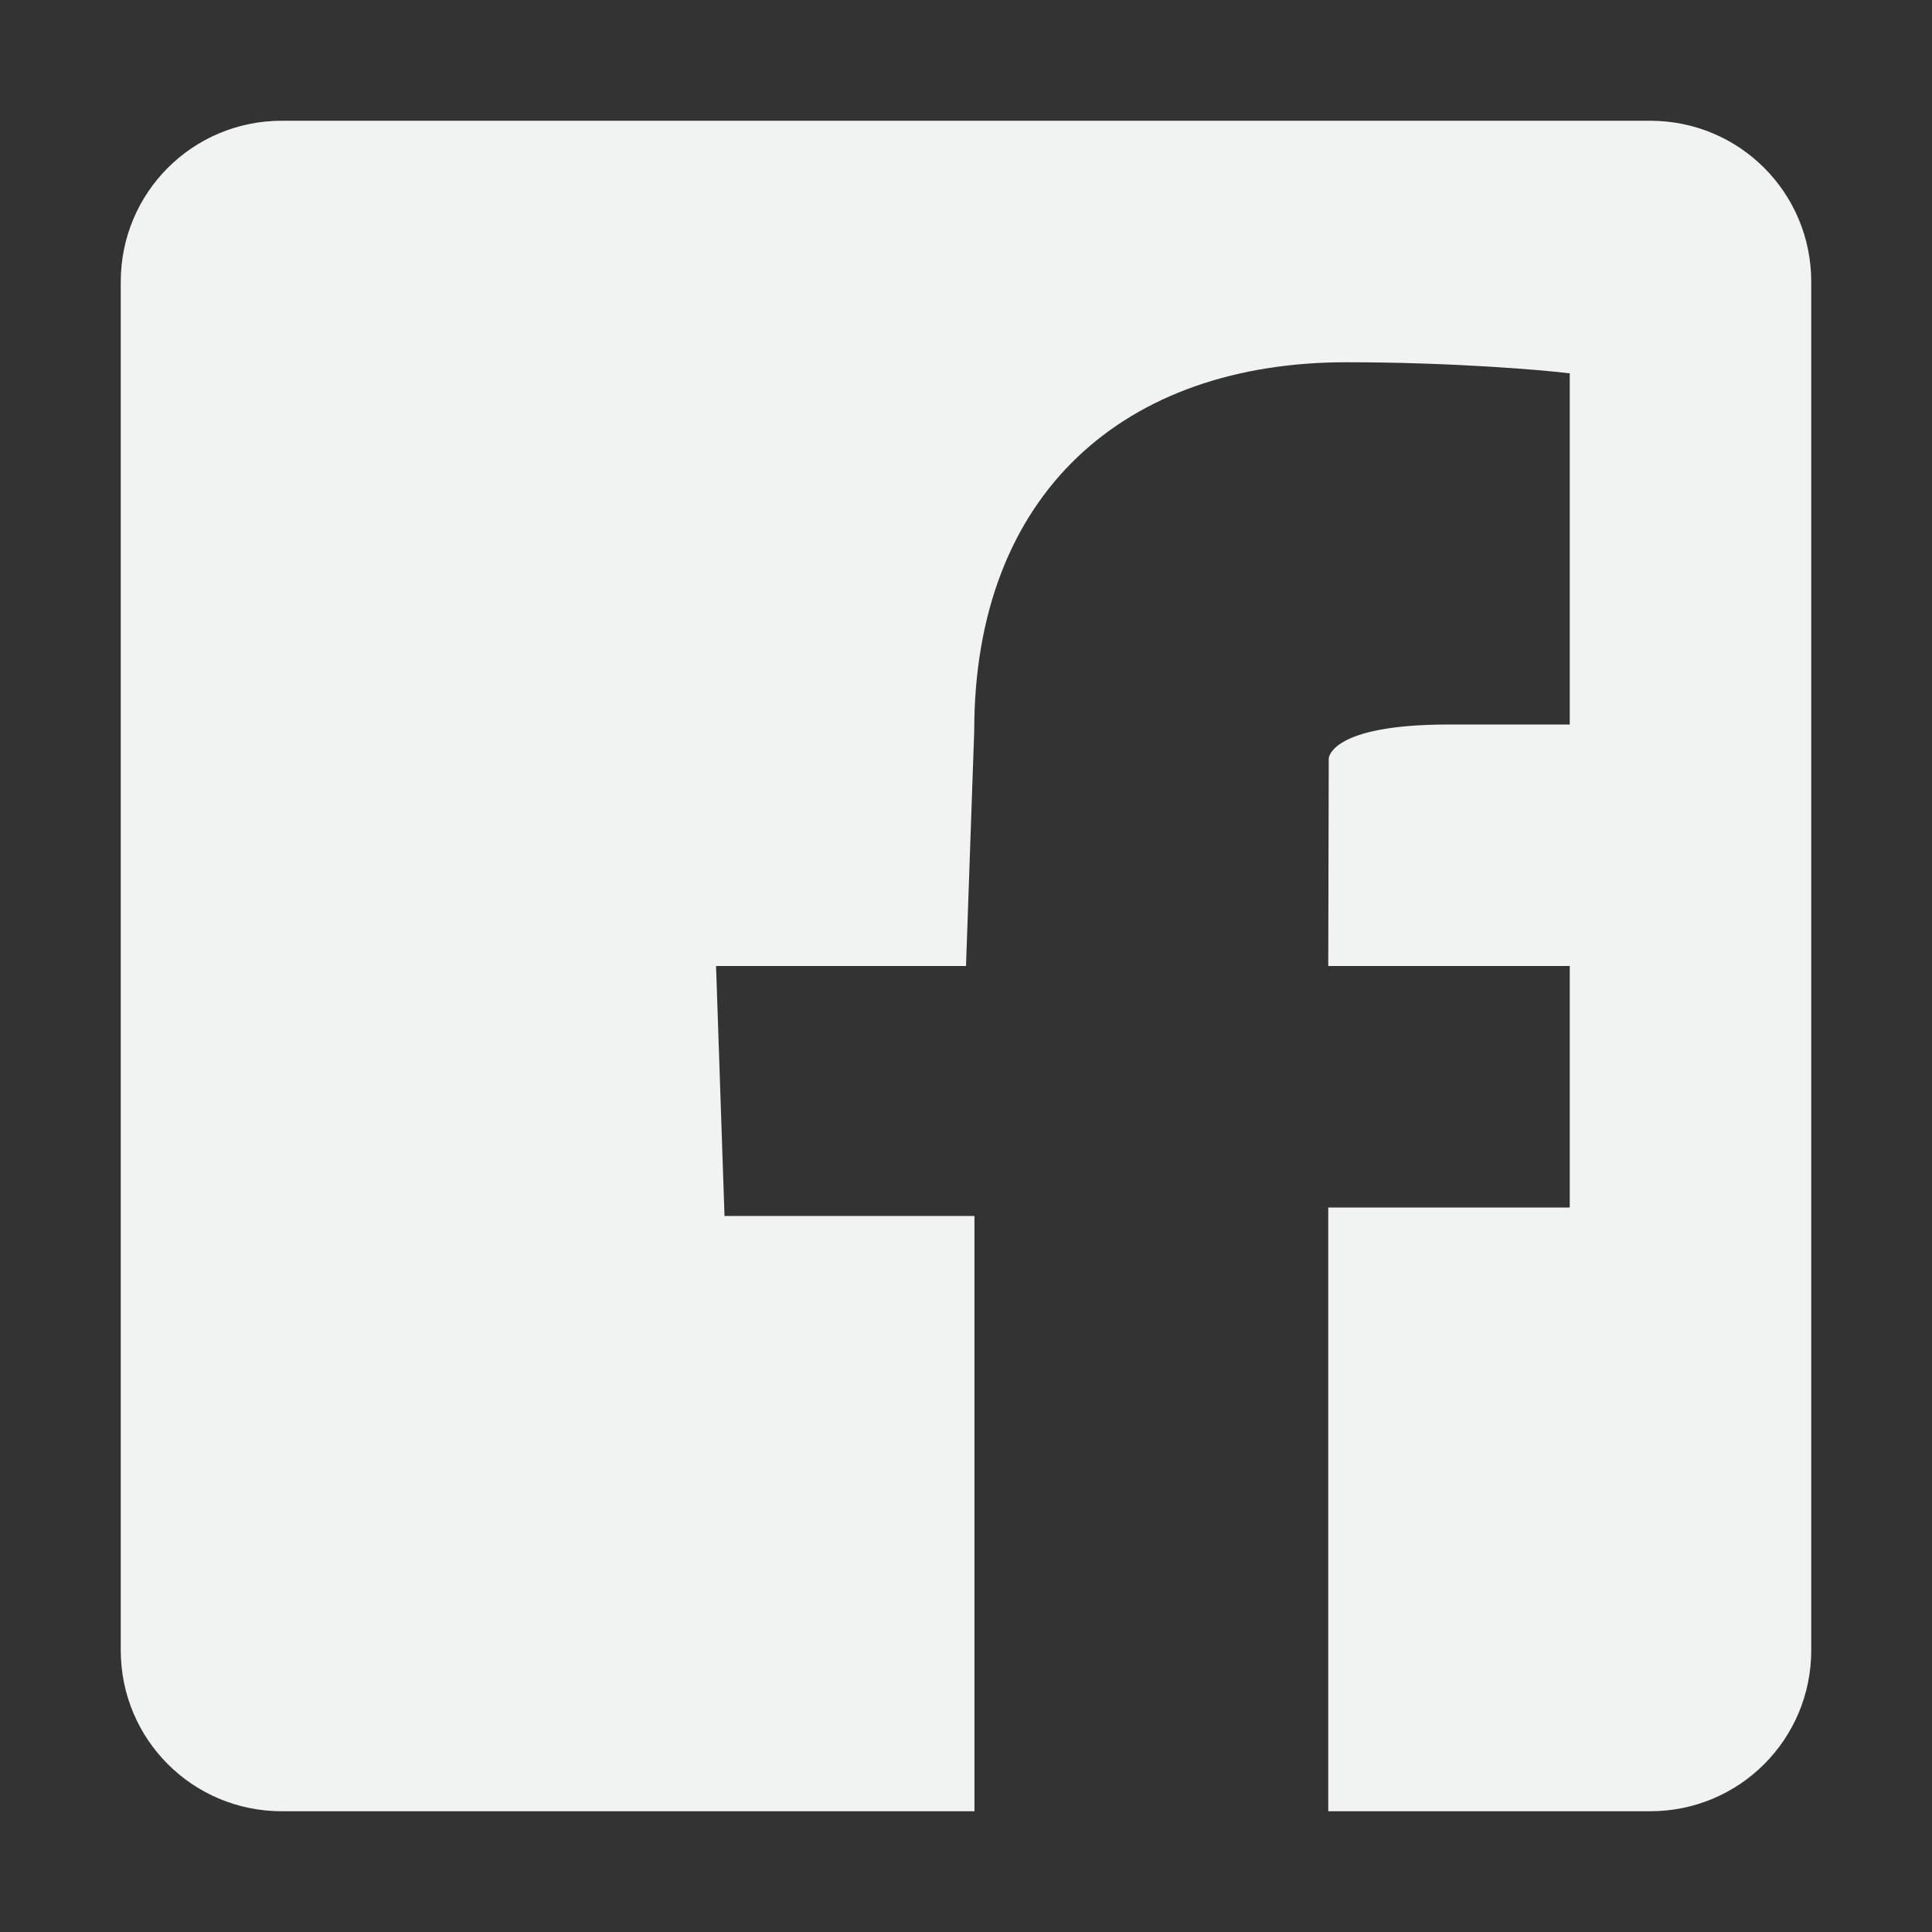 <?xml version="1.0" encoding="UTF-8" standalone="no"?>
<!--Part of Monotone: https://github.com/sixsixfive/Monotone, released under cc-by-sa_v4-->
<svg id="svg12" xmlns="http://www.w3.org/2000/svg" version="1.1" viewBox="0 0 16 16" width="256" height="256"><rect x="0" y="0" width="16" height="16" fill="#333333" stroke="none"/><path id="rect2" style="stroke-width:.875;fill:#f1f2f2" d="m2.334 1c-0.739 0-1.334 0.595-1.334 1.334v11.332c0 0.739 0.595 1.334 1.334 1.334h5.736v-4.93h-2.07l-0.07-2.07h2.07l0.068-1.945c0-1.978 1.252-3.055 3.082-3.055 0.876 0 1.63 0.064 1.85 0.092v2.908h-1c-0.995 0-0.996 0.283-0.996 0.283l-0.004 1.717h2v2h-2v5h2.666c0.739 0 1.334-0.595 1.334-1.334v-11.332c0-0.739-0.595-1.334-1.334-1.334h-11.332z"/></svg>
